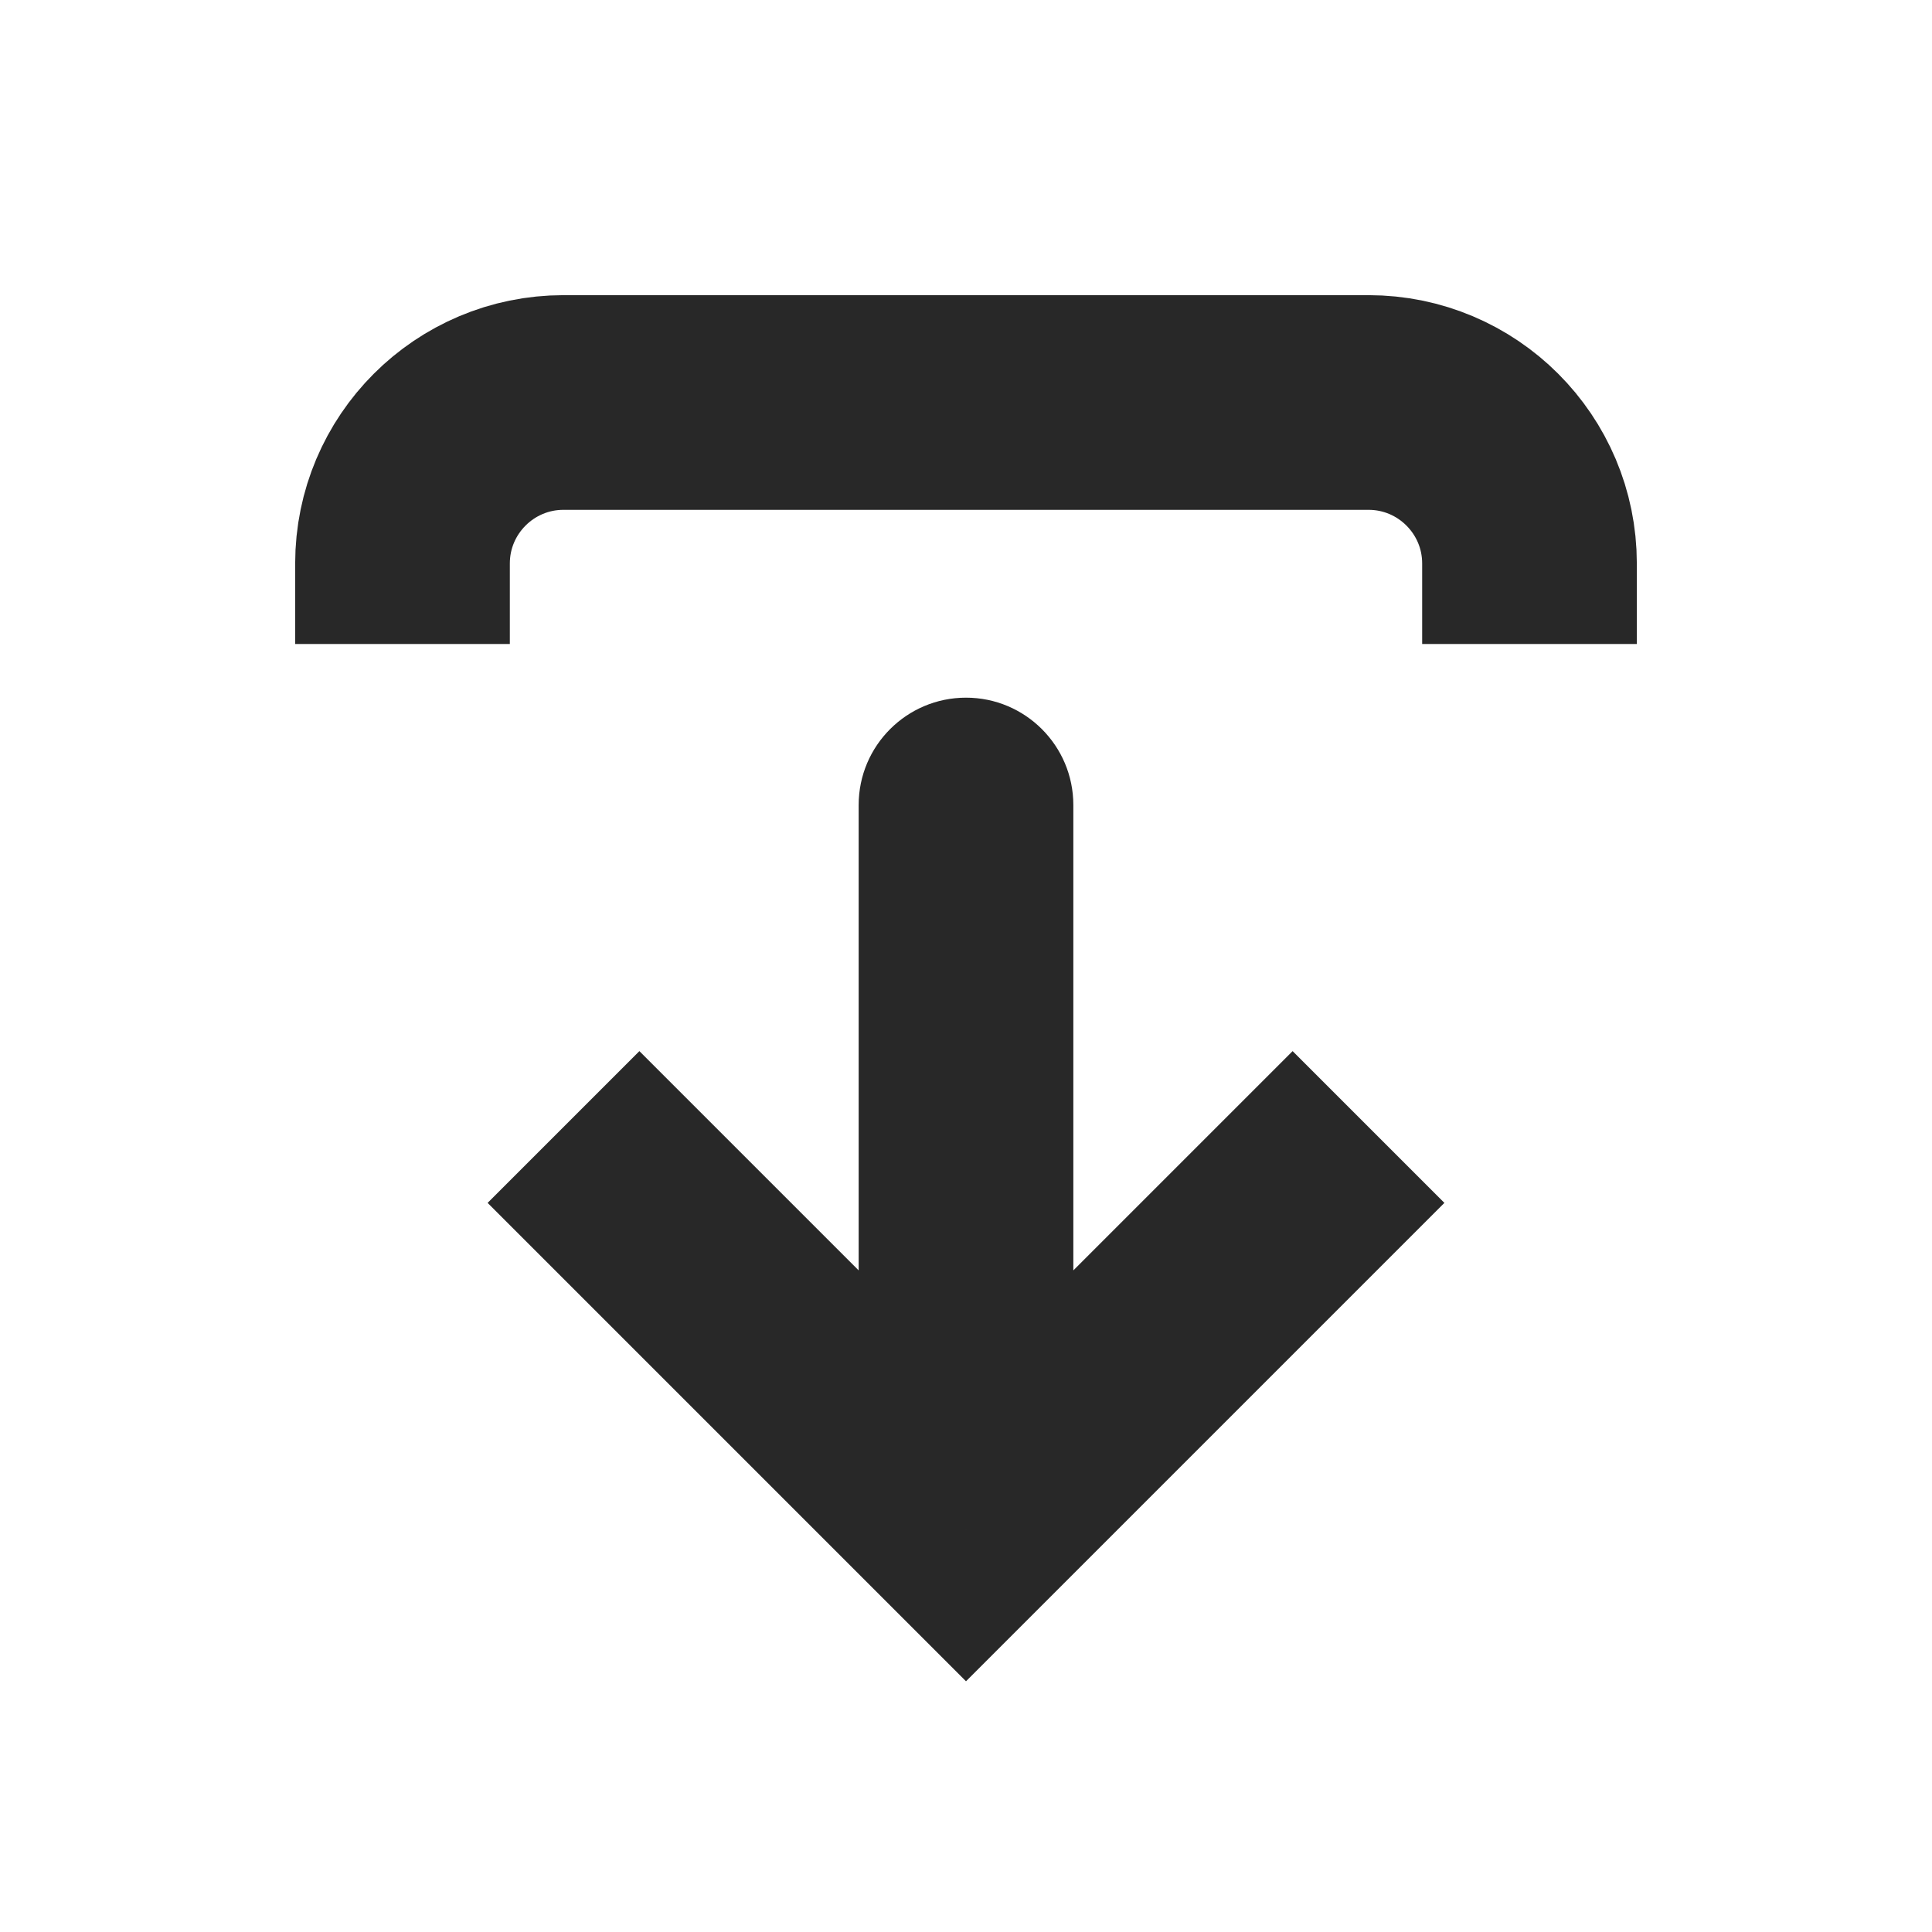 <svg width="18" height="18" viewBox="0 0 18 18" fill="none" xmlns="http://www.w3.org/2000/svg">
<path d="M9 14.25L8.293 14.957L9 15.664L9.707 14.957L9 14.25ZM10 7.5C10 6.948 9.552 6.5 9 6.5C8.448 6.5 8 6.948 8 7.5L10 7.5ZM4.543 11.207L8.293 14.957L9.707 13.543L5.957 9.793L4.543 11.207ZM9.707 14.957L13.457 11.207L12.043 9.793L8.293 13.543L9.707 14.957ZM10 14.25L10 7.5L8 7.5L8 14.25L10 14.25Z" fill="#282828"/>
<path d="M3.75 6L3.75 5.25C3.75 4.422 4.422 3.75 5.25 3.75L12.75 3.75C13.578 3.75 14.25 4.422 14.25 5.25V6" stroke="#282828" stroke-width="2"/>
</svg>
